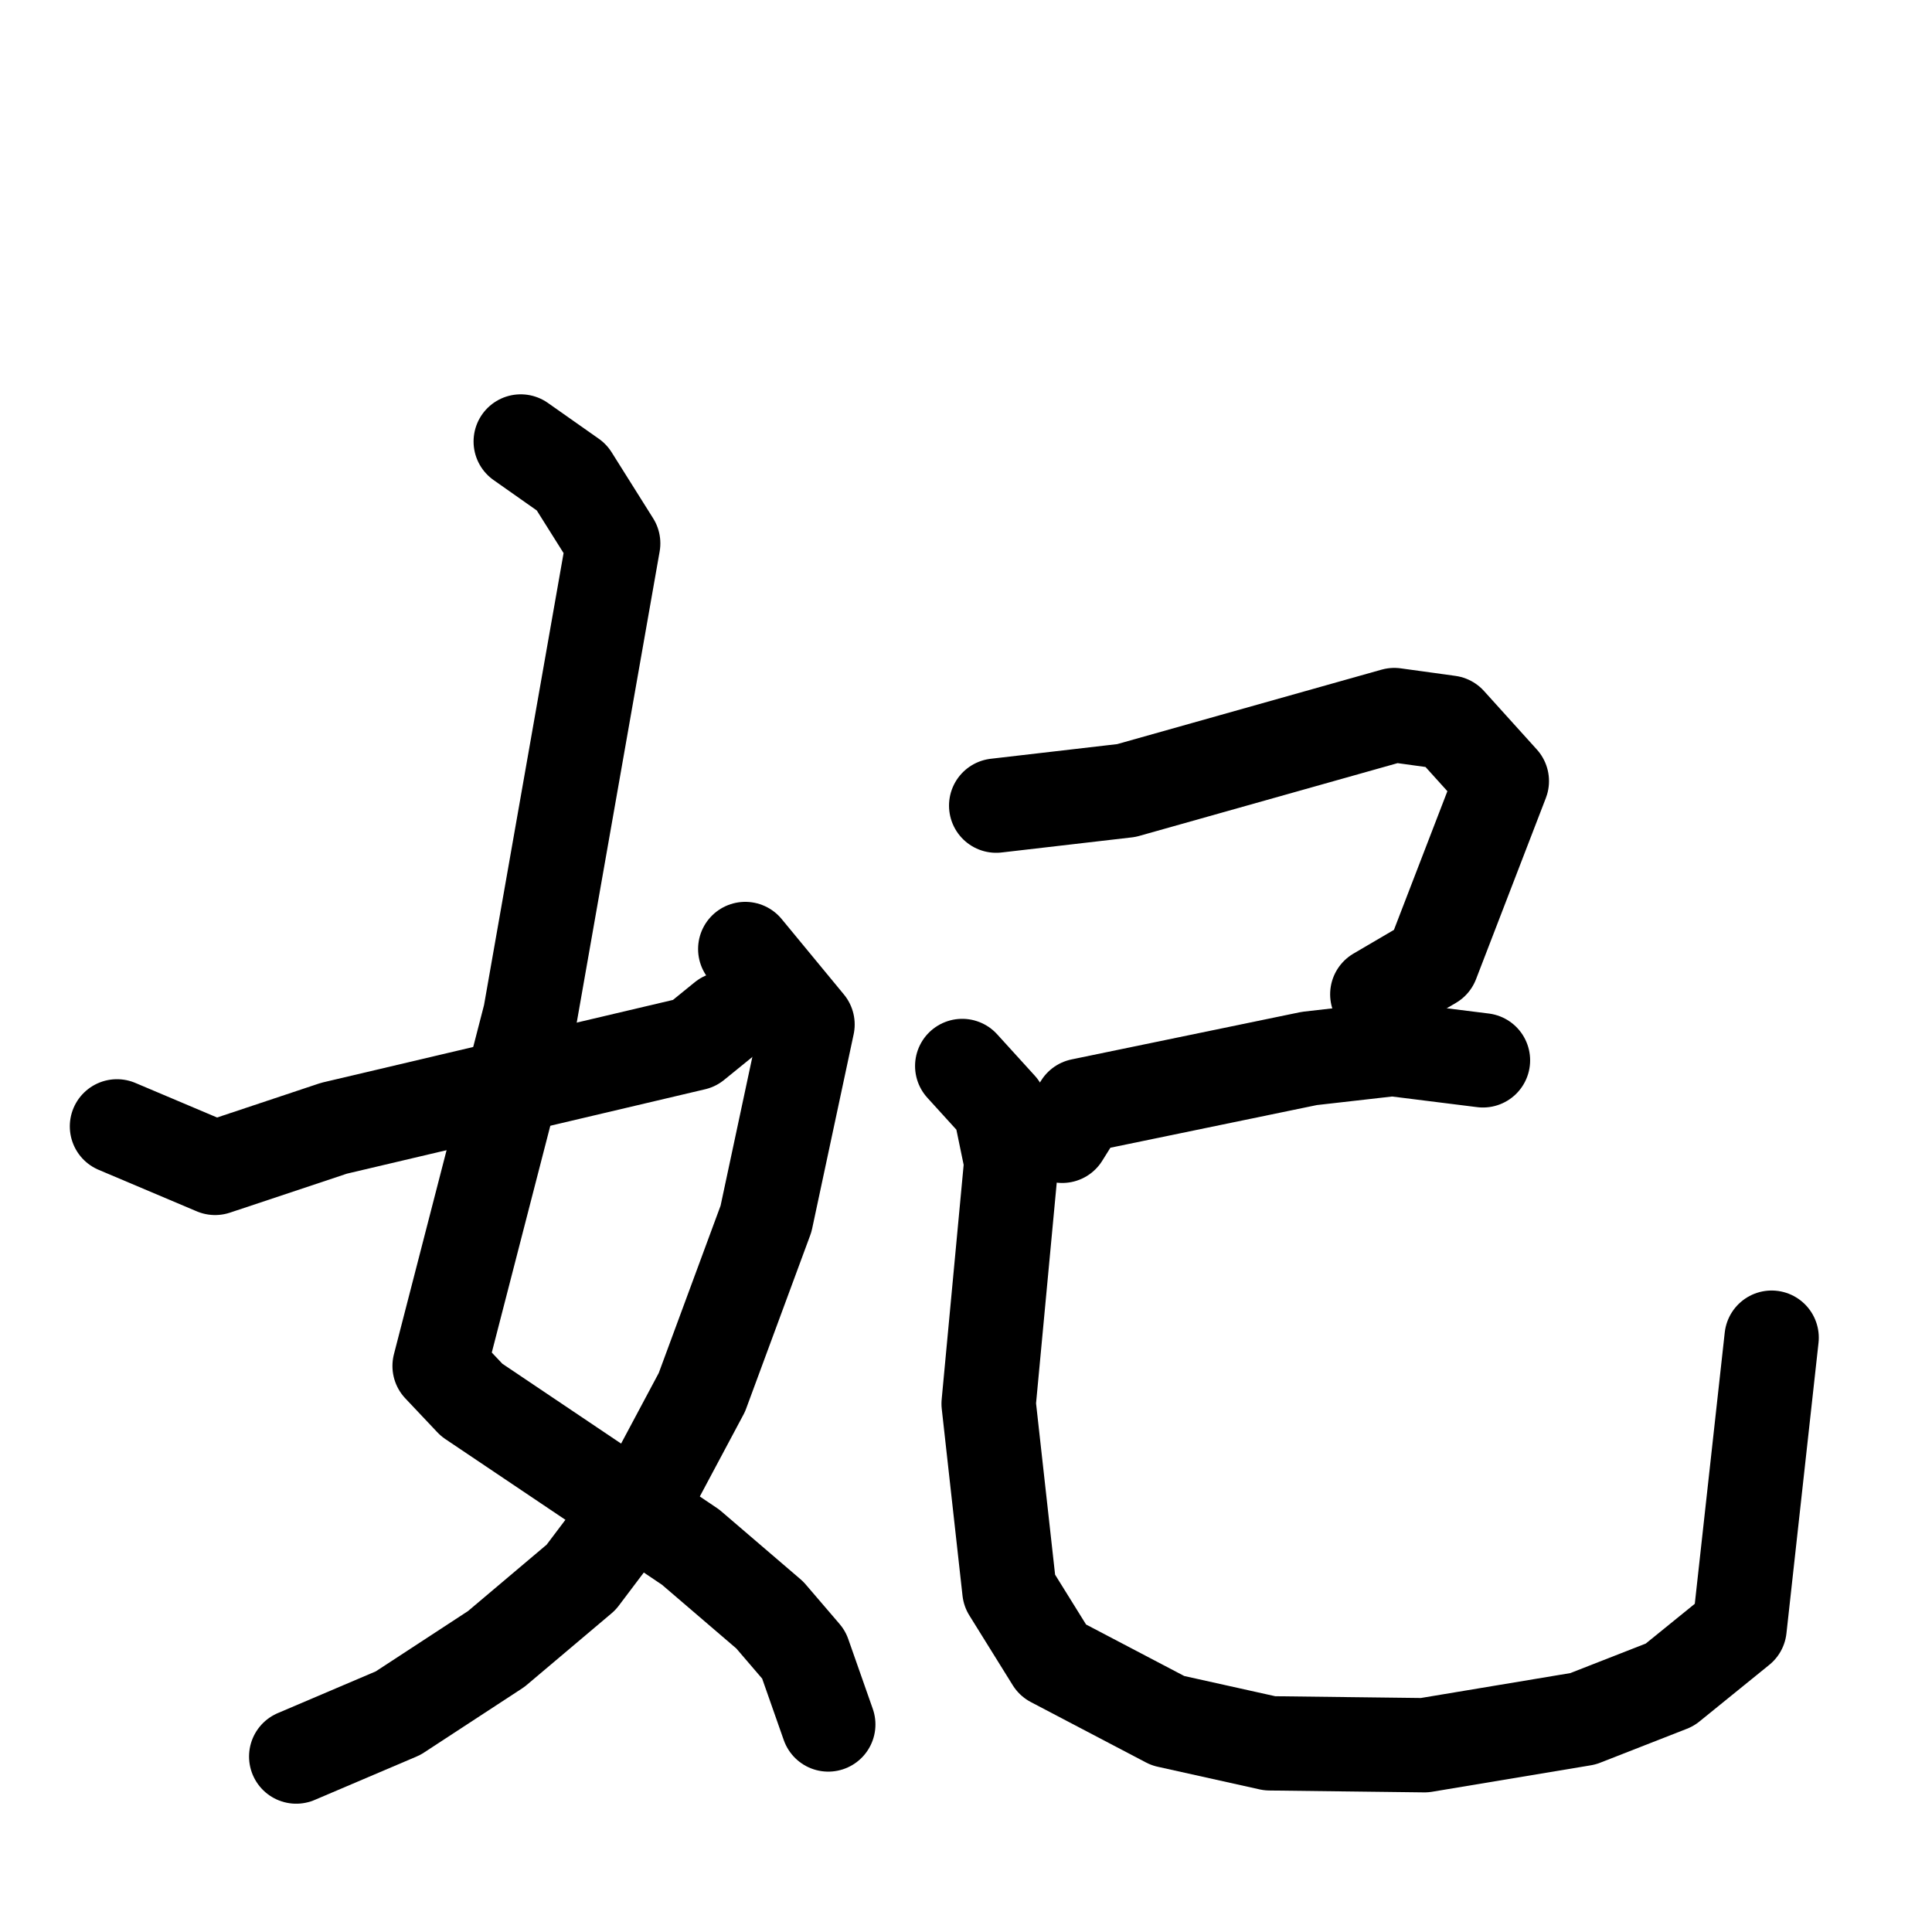 <svg xmlns="http://www.w3.org/2000/svg" viewBox="0 0 1024 1024">
  <g style="fill:none;stroke:#000000;stroke-width:50;stroke-linecap:round;stroke-linejoin:round;" transform="scale(1, 1) translate(0, 0)">
    <path d="M 276.0,234.0 L 303.0,253.0 L 325.0,288.0 L 281.0,538.0 L 233.0,724.0 L 250.0,742.0 L 366.0,820.0 L 408.0,856.0 L 426.0,877.0 L 439.0,914.0"/>
    <path d="M 395.0,503.0 L 428.0,543.0 L 406.0,646.0 L 372.0,738.0 L 348.0,783.0 L 308.0,836.0 L 263.0,874.0 L 211.0,908.0 L 157.0,931.0"/>
    <path d="M 62.0,597.0 L 114.0,619.0 L 177.0,598.0 L 368.0,553.0 L 384.0,540.0"/>
    <path d="M 528.0,427.0 L 597.0,419.0 L 739.0,379.0 L 768.0,383.0 L 796.0,414.0 L 759.0,510.0 L 730.0,527.0"/>
    <path d="M 563.0,602.0 L 573.0,586.0 L 694.0,561.0 L 738.0,556.0 L 786.0,562.0"/>
    <path d="M 510.0,565.0 L 530.0,587.0 L 536.0,616.0 L 524.0,744.0 L 535.0,843.0 L 558.0,880.0 L 619.0,912.0 L 673.0,924.0 L 755.0,925.0 L 839.0,911.0 L 885.0,893.0 L 922.0,863.0 L 939.0,709.0"/>
  </g>
</svg>
